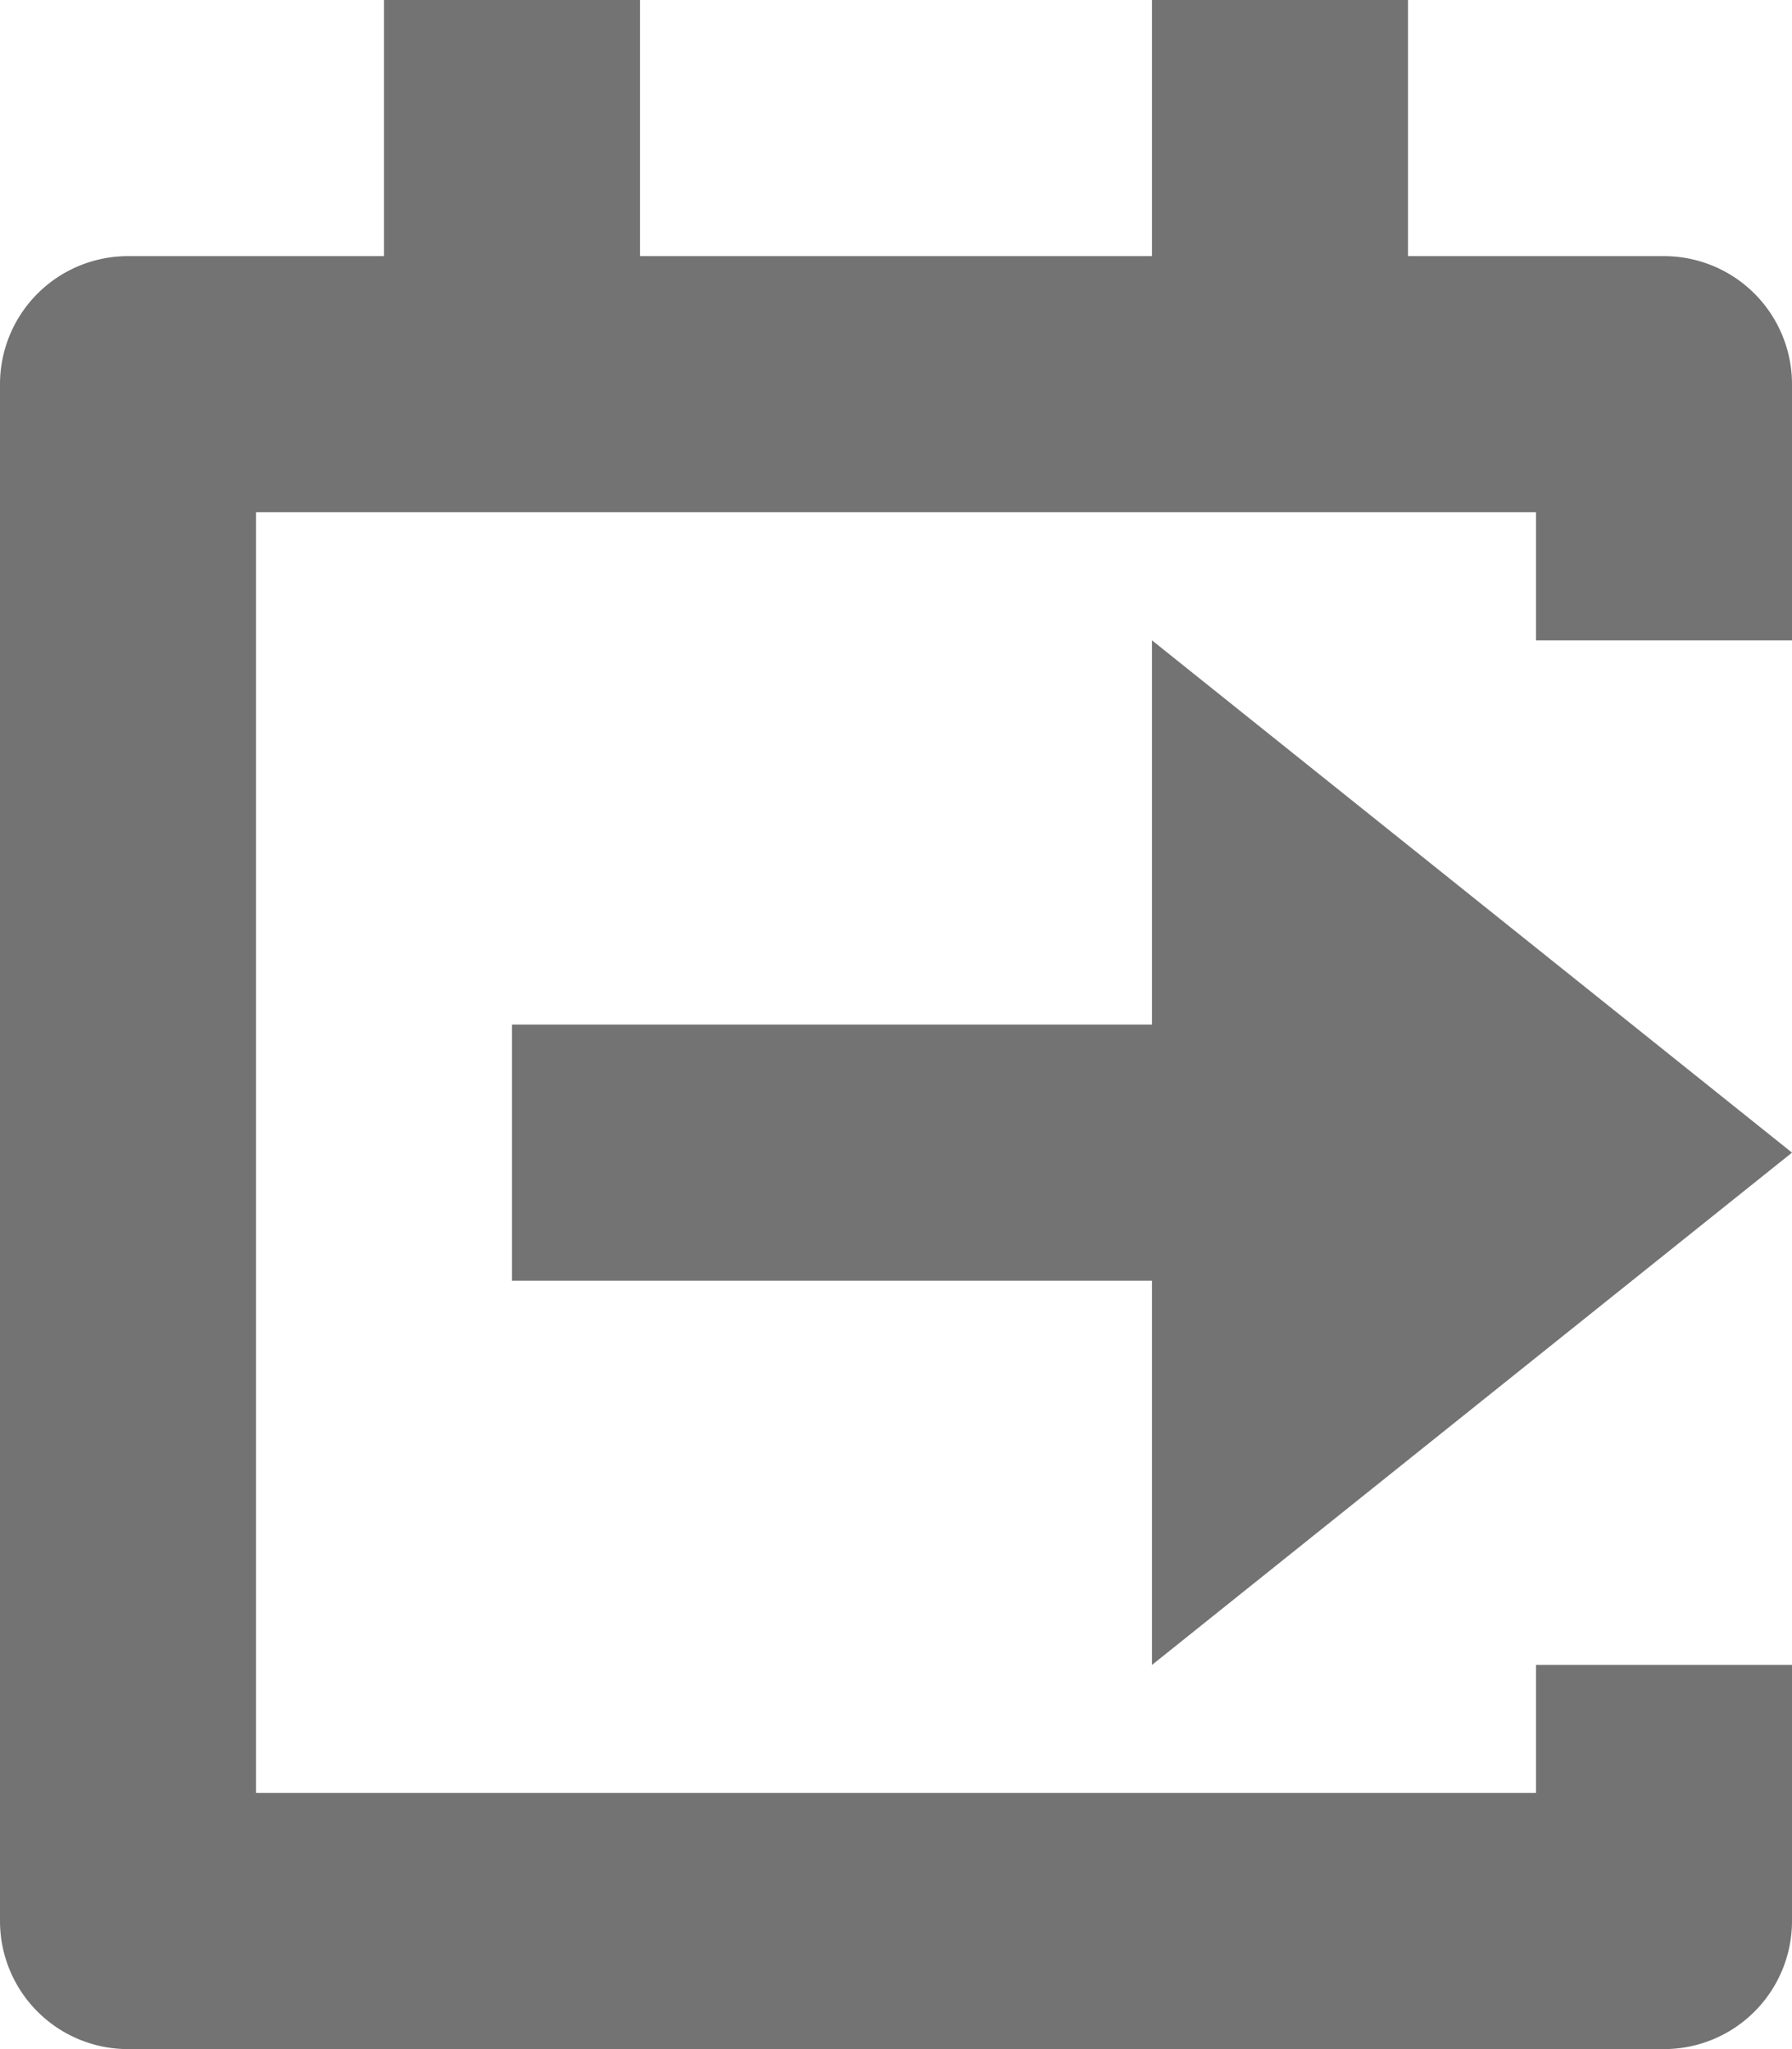 <svg width="14" height="16" xmlns="http://www.w3.org/2000/svg" xmlns:xlink="http://www.w3.org/1999/xlink"><defs><path d="M5 0v2h4V0h2v2h2a1 1 0 011 1v2h-2V4H2v10h10v-1h2v2a1 1 0 01-1 1H1a1 1 0 01-1-1V3a1 1 0 011-1h2V0h2zm4 5l5 4-5 4v-3H4V8h5V5z" id="check-in-16px_svg__a"/></defs><use fill="#737373" xlink:href="#check-in-16px_svg__a" fill-rule="evenodd"/></svg>